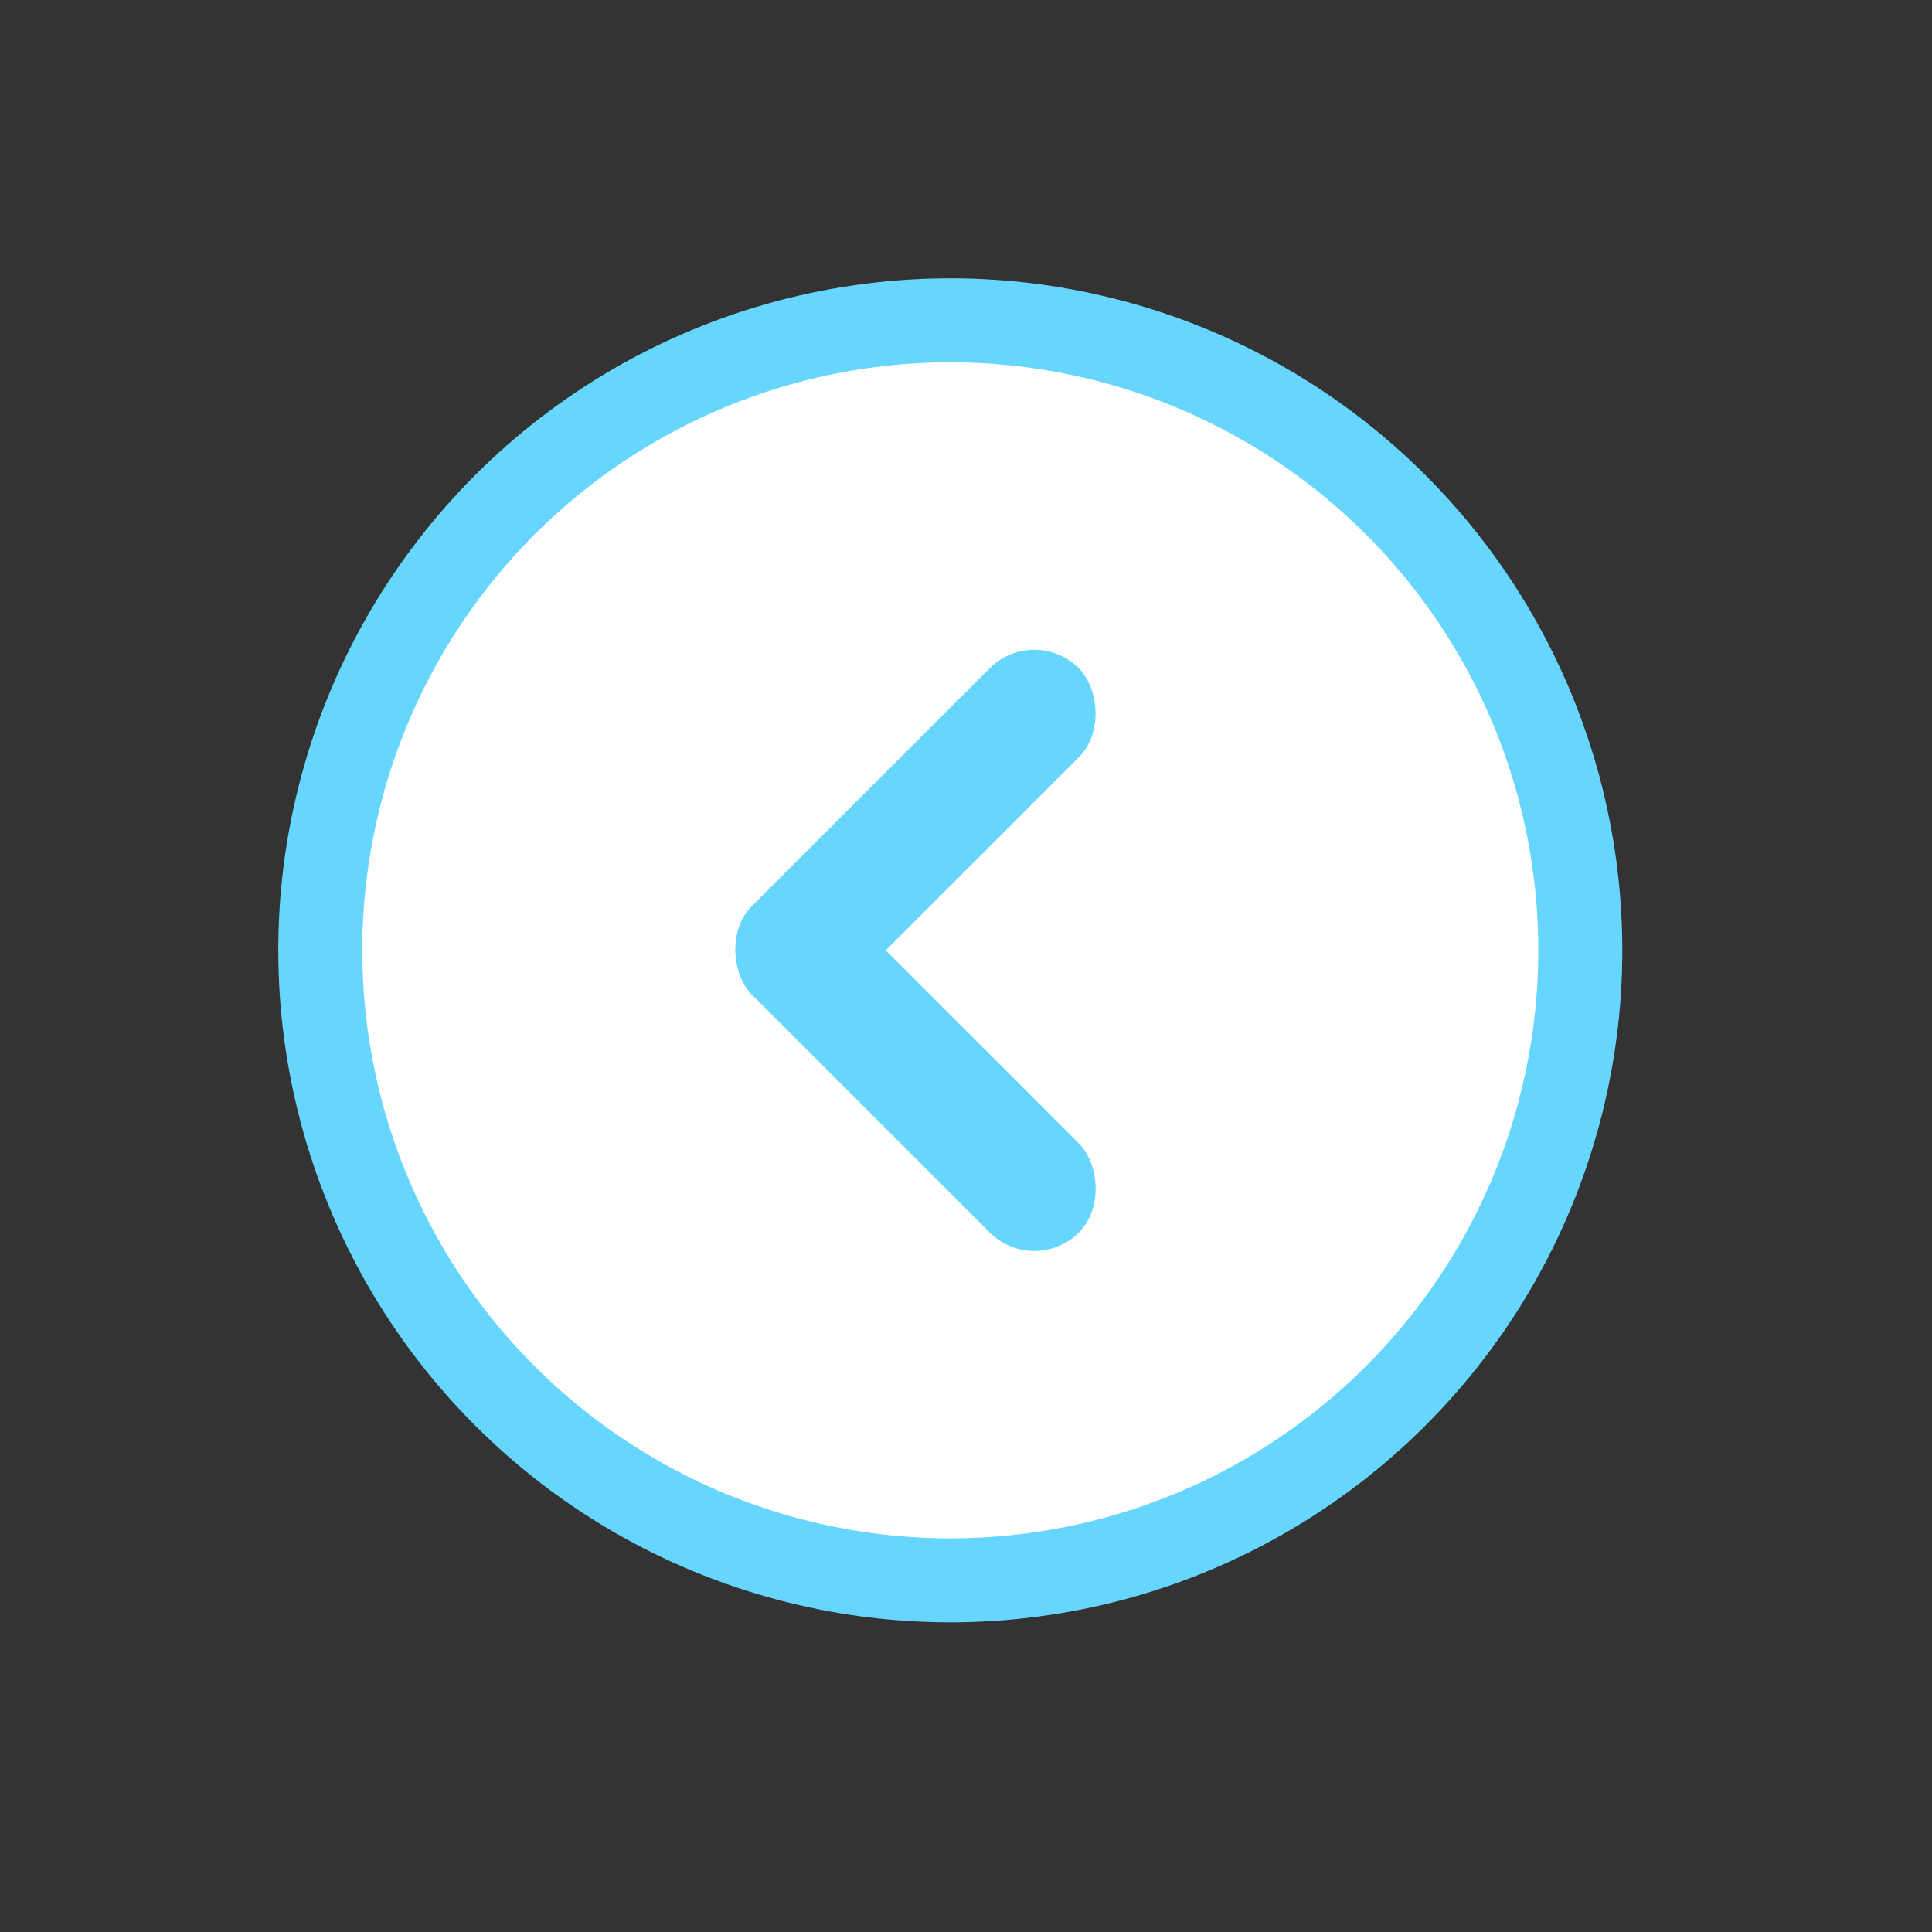 <svg width="46" height="46" viewBox="0 0 46 46" fill="none" xmlns="http://www.w3.org/2000/svg">
<rect x="0" y="0" width="46" height="46" fill="#333333" stroke="none"/>
<circle cx="22.626" cy="22.627" r="15" transform="rotate(135 22.626 22.627)" fill="white" stroke="#66D6FF" stroke-width="2"/>
<rect width="3" height="11" rx="1.5" transform="matrix(0.707 -0.707 -0.707 -0.707 24.627 30.406)" fill="#66D6FF"/>
<rect width="11" height="3" rx="1.5" transform="matrix(0.707 -0.707 -0.707 -0.707 18.969 24.748)" fill="#66D6FF"/>
</svg>
